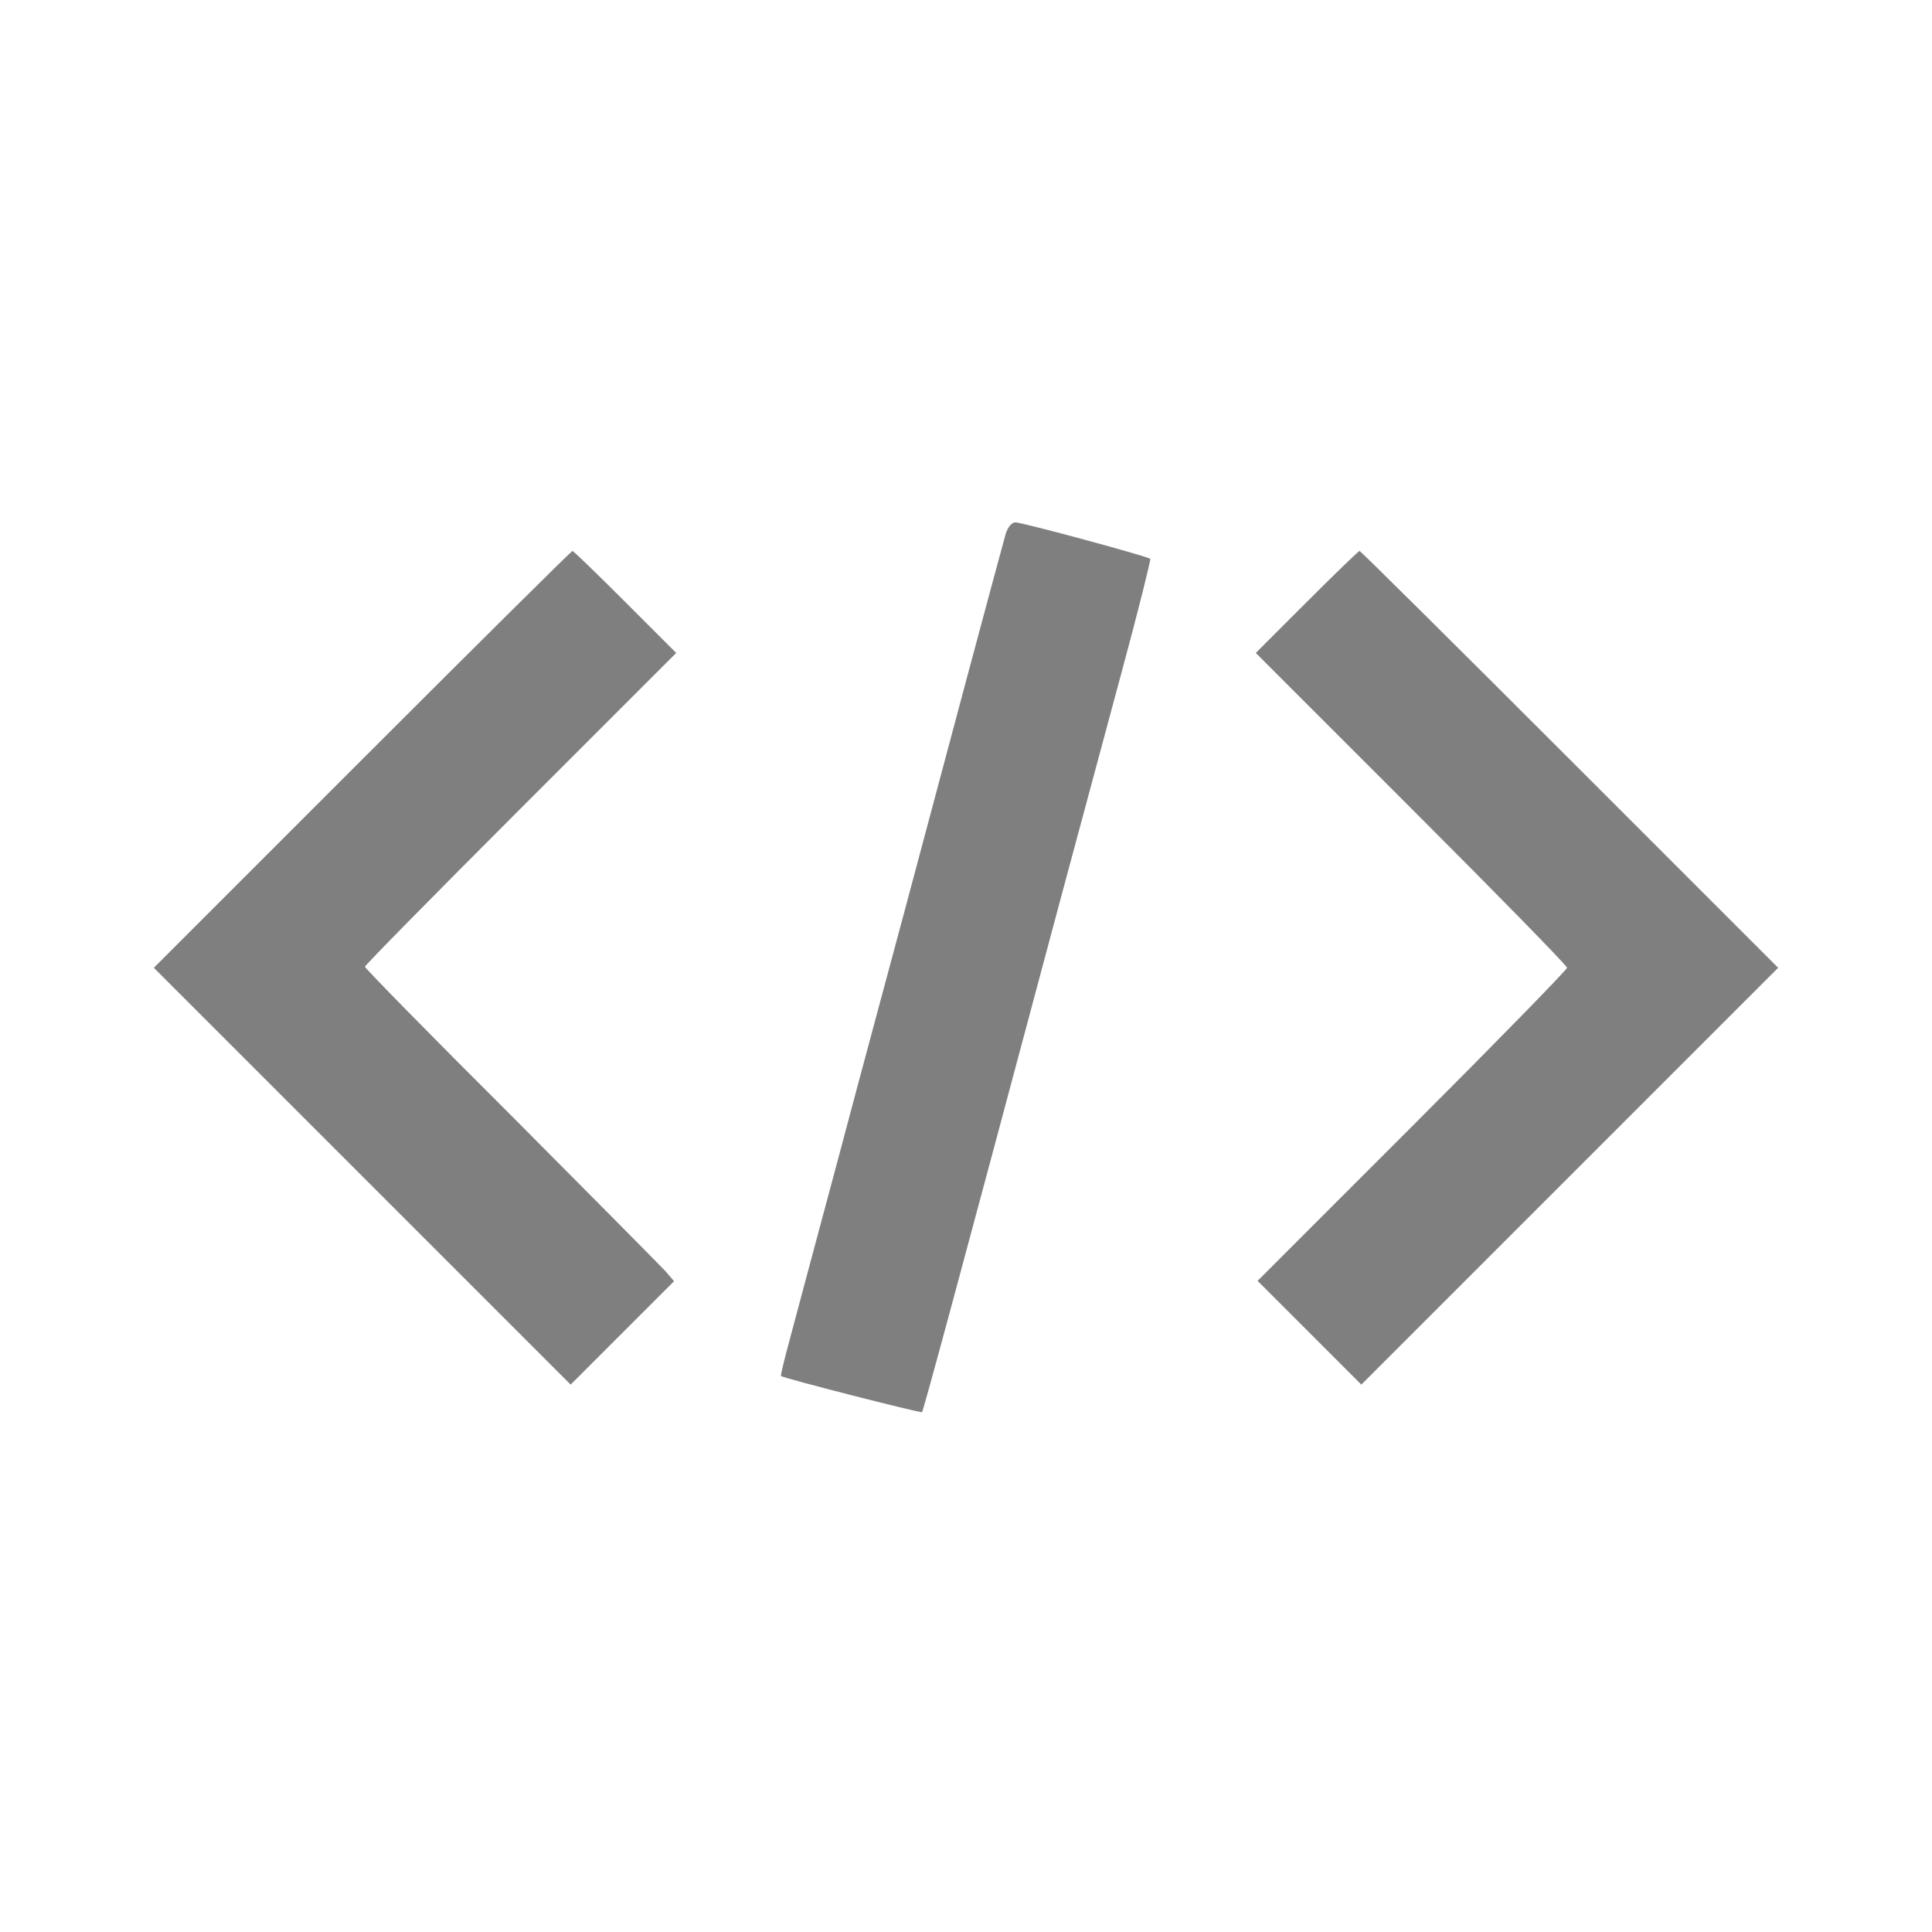<?xml version="1.0" standalone="no"?>
<!DOCTYPE svg PUBLIC "-//W3C//DTD SVG 20010904//EN"
 "http://www.w3.org/TR/2001/REC-SVG-20010904/DTD/svg10.dtd">
<svg version="1.0" xmlns="http://www.w3.org/2000/svg"
 width="540pt" height="540pt" viewBox="0 0 540 540"
 preserveAspectRatio="xMidYMid meet">

<g transform="translate(0,540) scale(0.1,-0.1)"
fill="#7f7f7f" stroke="none">
<path d="M2811 3908 c-5 -18 -55 -202 -110 -408 -55 -206 -132 -494 -171 -640
-39 -146 -123 -456 -185 -690 -63 -234 -125 -467 -139 -519 -14 -52 -25 -96
-23 -97 6 -6 390 -104 394 -101 4 5 77 273 388 1437 48 179 125 464 171 635
46 170 81 311 79 313 -7 7 -358 102 -377 102 -10 0 -21 -13 -27 -32z"/>
<path d="M1012 3277 l-582 -582 583 -583 582 -582 145 145 144 144 -24 28
c-14 15 -208 211 -432 436 -225 224 -408 411 -408 415 0 4 196 203 435 442
l435 435 -142 142 c-79 79 -145 143 -148 143 -3 0 -267 -262 -588 -583z"/>
<path d="M3652 3717 l-142 -142 435 -435 c239 -239 435 -439 435 -445 0 -5
-195 -205 -432 -442 l-433 -433 145 -145 145 -145 582 582 583 583 -582 582
c-321 321 -585 583 -588 583 -3 0 -69 -64 -148 -143z"/>
</g>
</svg>
